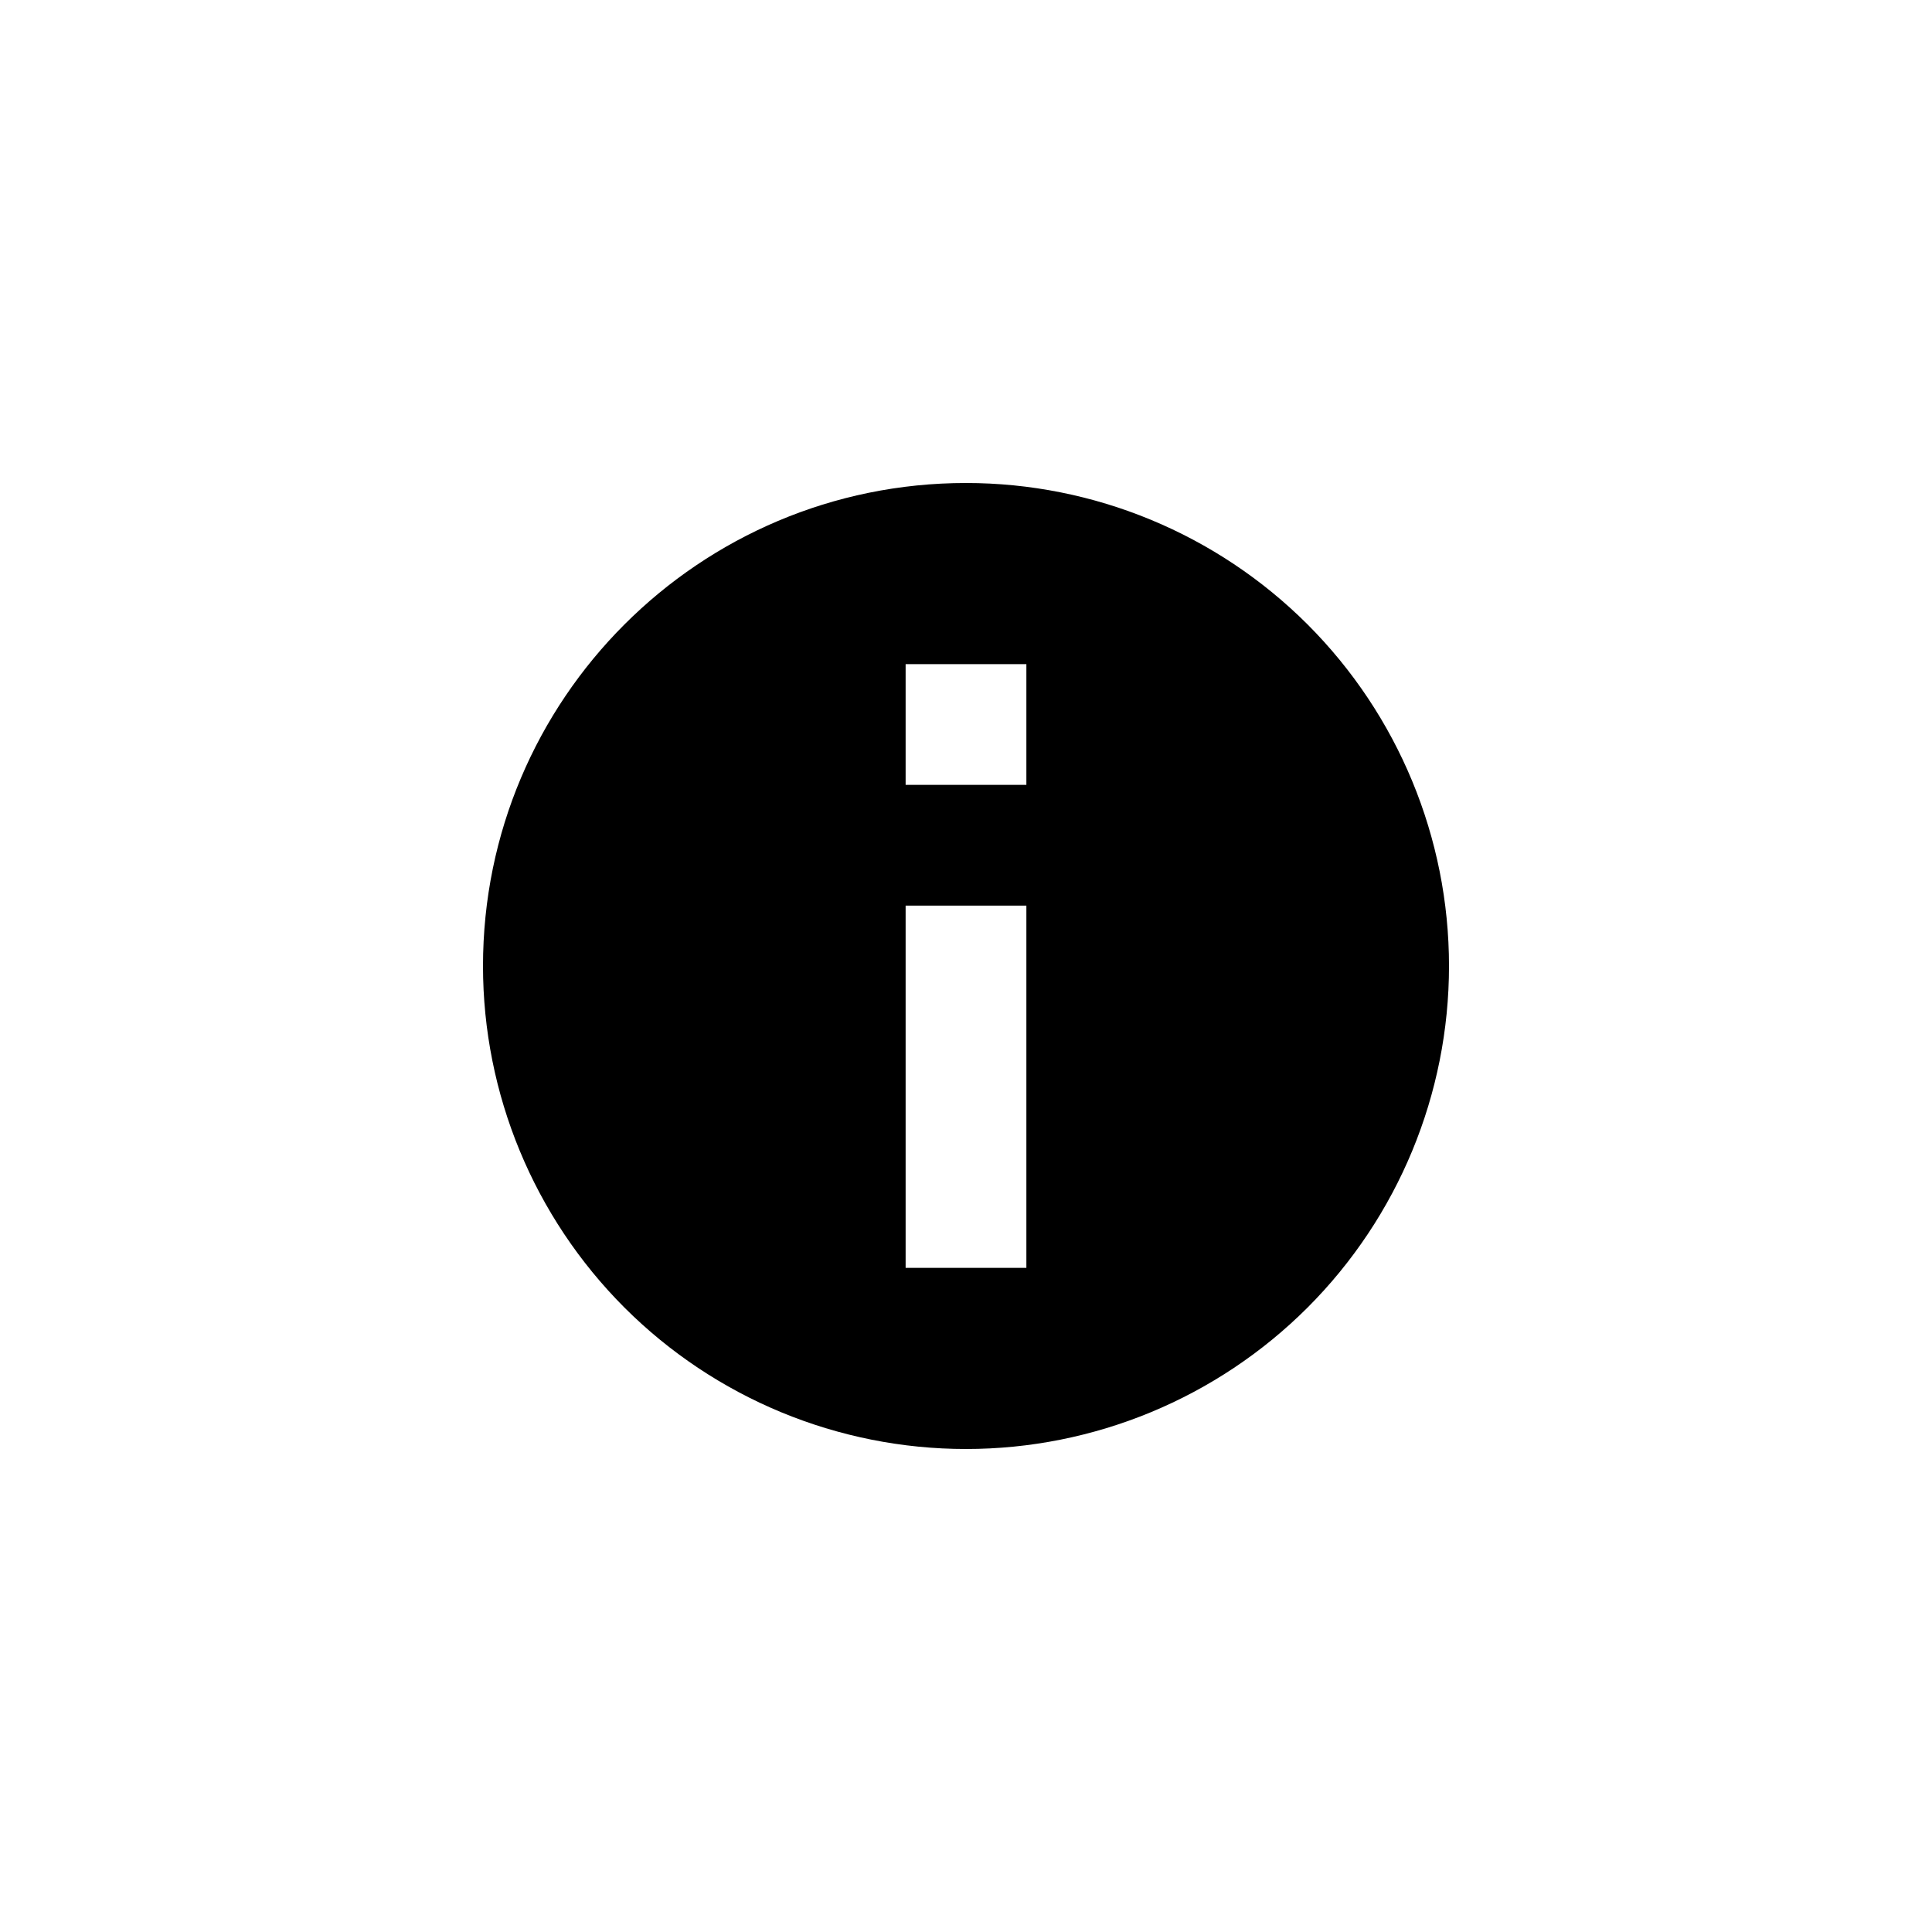 <?xml version="1.0" encoding="UTF-8"?>
<svg width="24px" height="24px" viewBox="0 0 24 24" version="1.1" xmlns="http://www.w3.org/2000/svg" xmlns:xlink="http://www.w3.org/1999/xlink">
    <!-- Generator: Sketch 60 (88103) - https://sketch.com -->
    <title>More Info Small</title>
    <desc>Created with Sketch.</desc>
    <g id="More-Info-Small" stroke="none" stroke-width="1" fill="none" fill-rule="evenodd">
        <path d="M12.75,9.75 L11.25,9.75 L11.25,8.25 L12.75,8.25 L12.75,9.75 Z M12.75,15.75 L11.25,15.75 L11.25,11.25 L12.75,11.25 L12.75,15.75 Z M12,6 C8.686,6 6,8.686 6,12 C6,13.591 6.632,15.117 7.757,16.243 C8.883,17.368 10.409,18 12,18 C13.591,18 15.117,17.368 16.243,16.243 C17.368,15.117 18,13.591 18,12 C18,10.409 17.368,8.883 16.243,7.757 C15.117,6.632 13.591,6 12,6 Z" id="Shape" fill="#000000"></path>
    </g>
</svg>